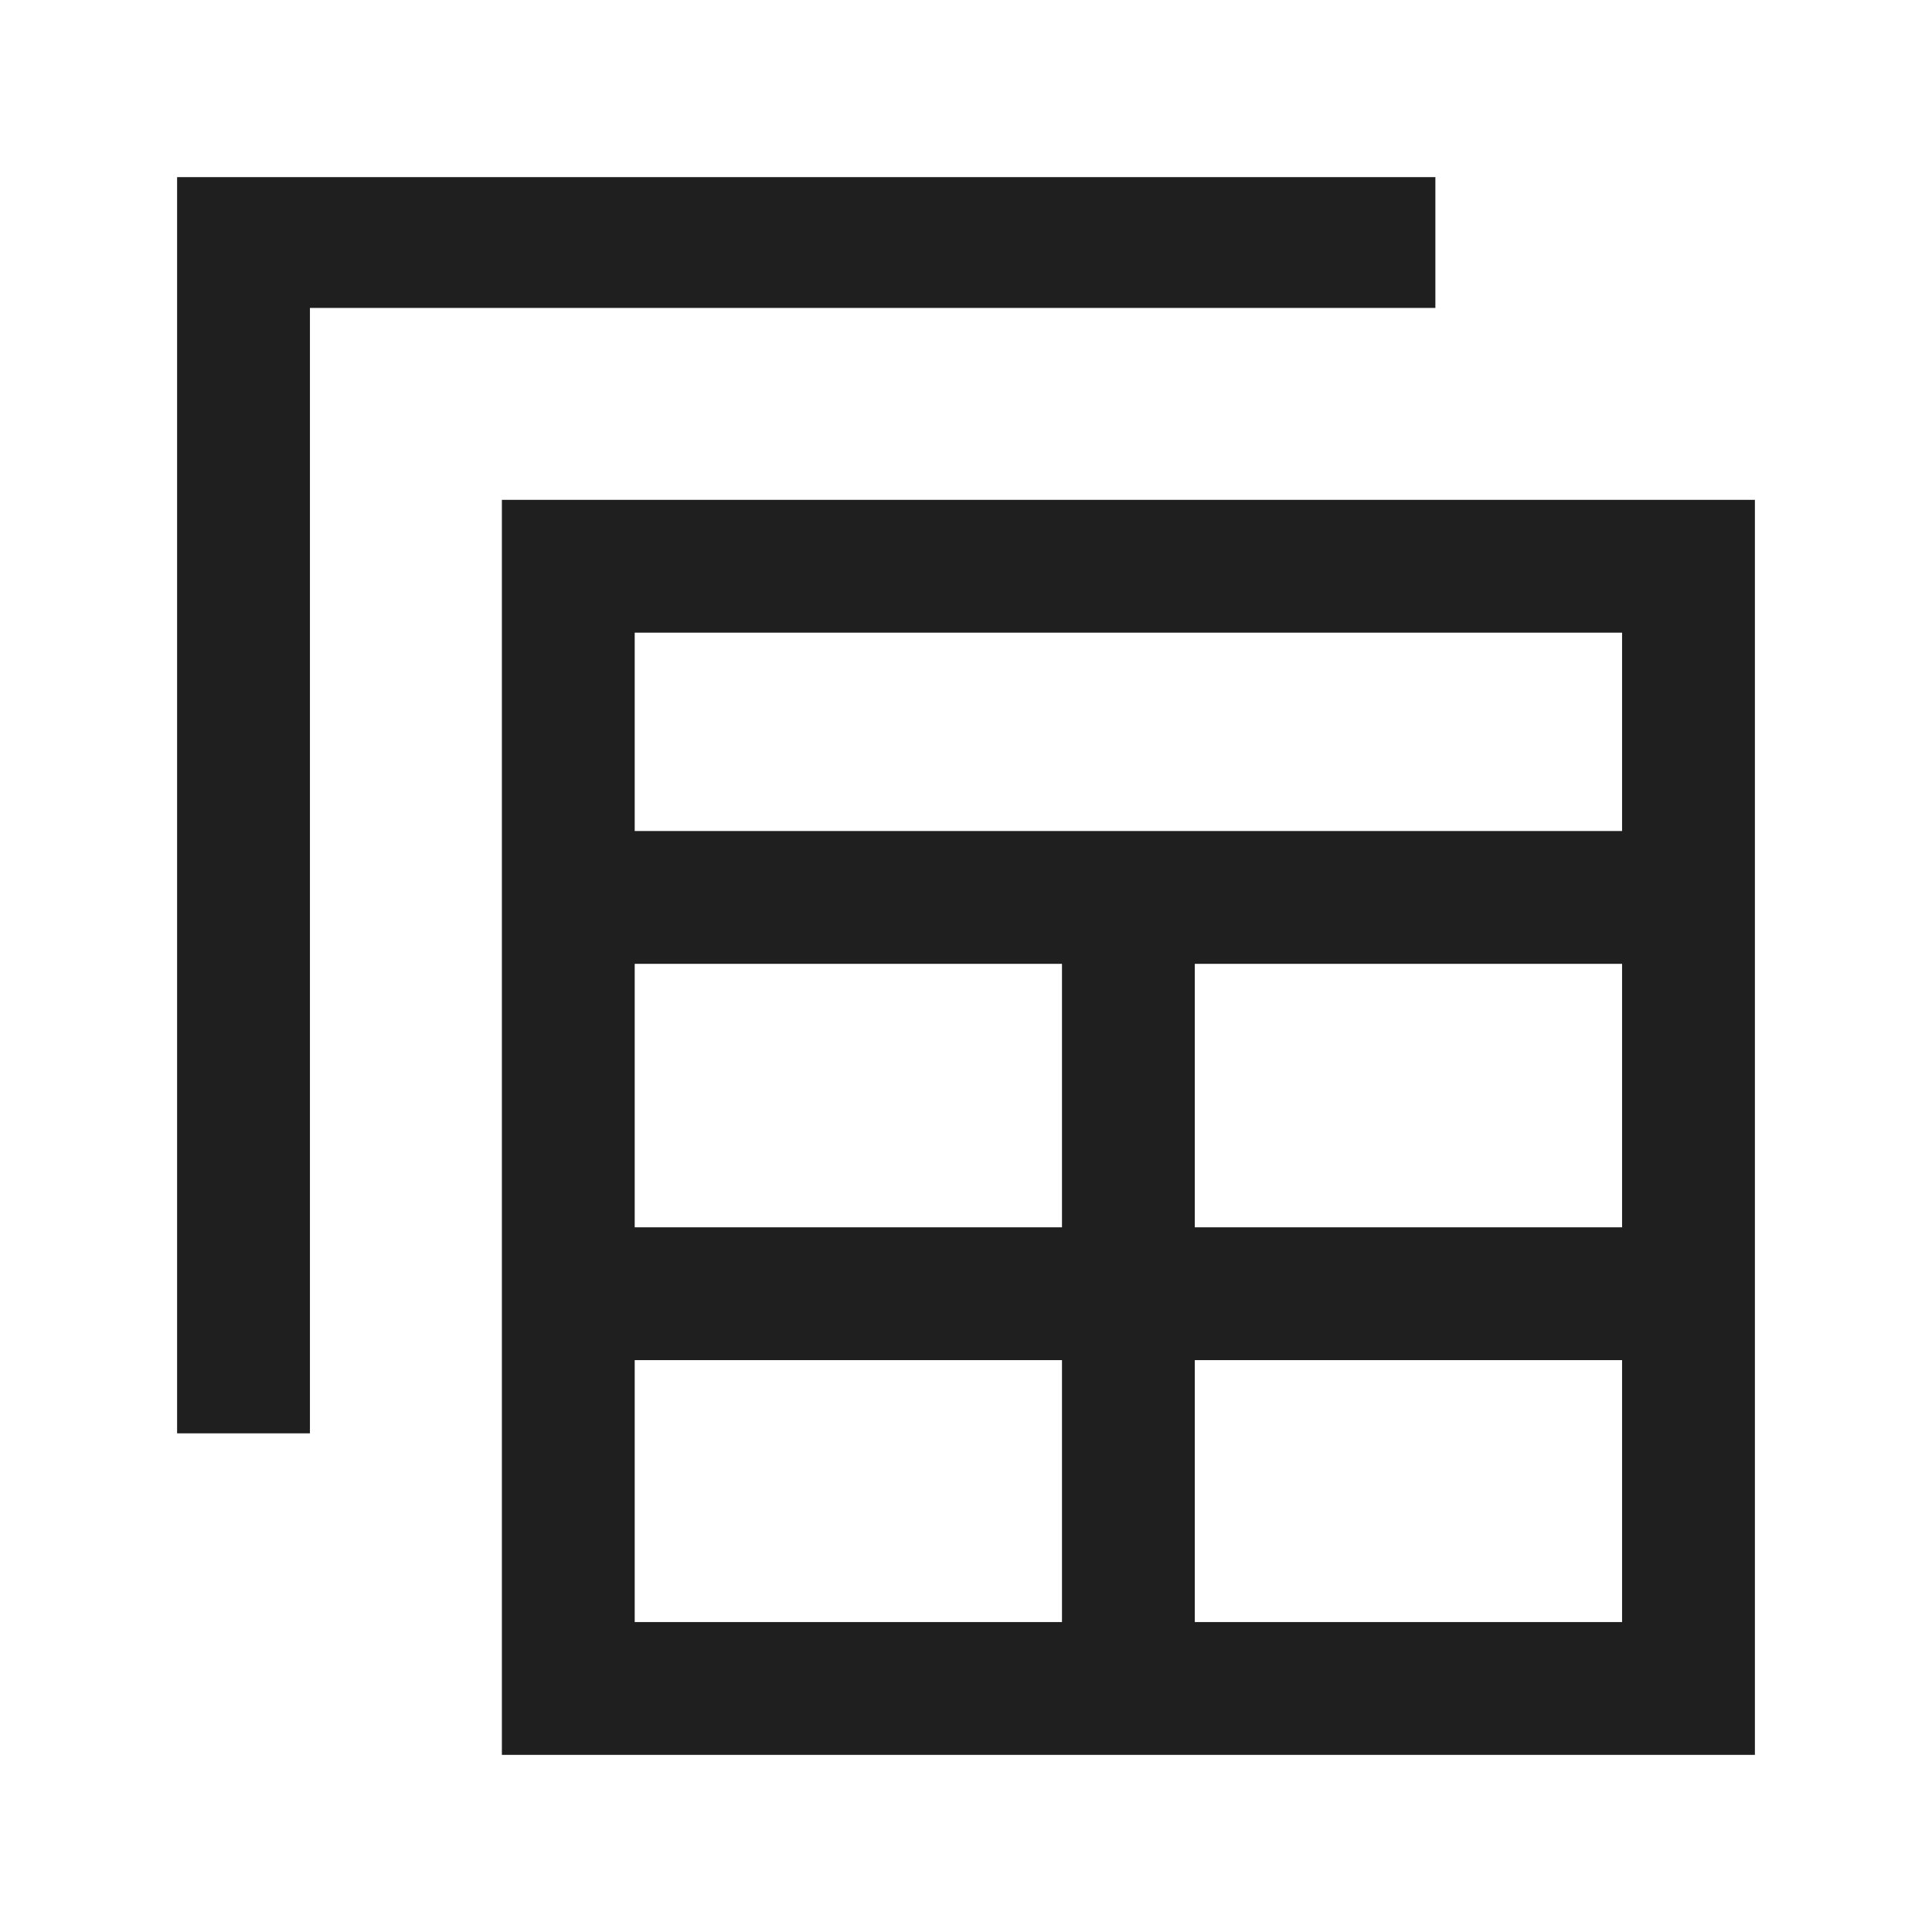 <svg class="table-view-icon {{ icon_classes }}" xmlns="http://www.w3.org/2000/svg" height="24px" viewBox="0 -960 960 960" width="24px" fill="#1f1f1f"><path d="M249.38-88v-623.62H872V-88H249.38Zm66-66h212.31v-130.15H315.38V-154Zm278.31 0H806v-130.15H593.69V-154ZM88-247.77V-872h625.23v65H154v559.23H88Zm227.38-102.38h212.31v-130.93H315.38v130.93Zm278.31 0H806v-130.93H593.69v130.93ZM315.38-547.08H806v-98.54H315.38v98.54Z"/></svg>
